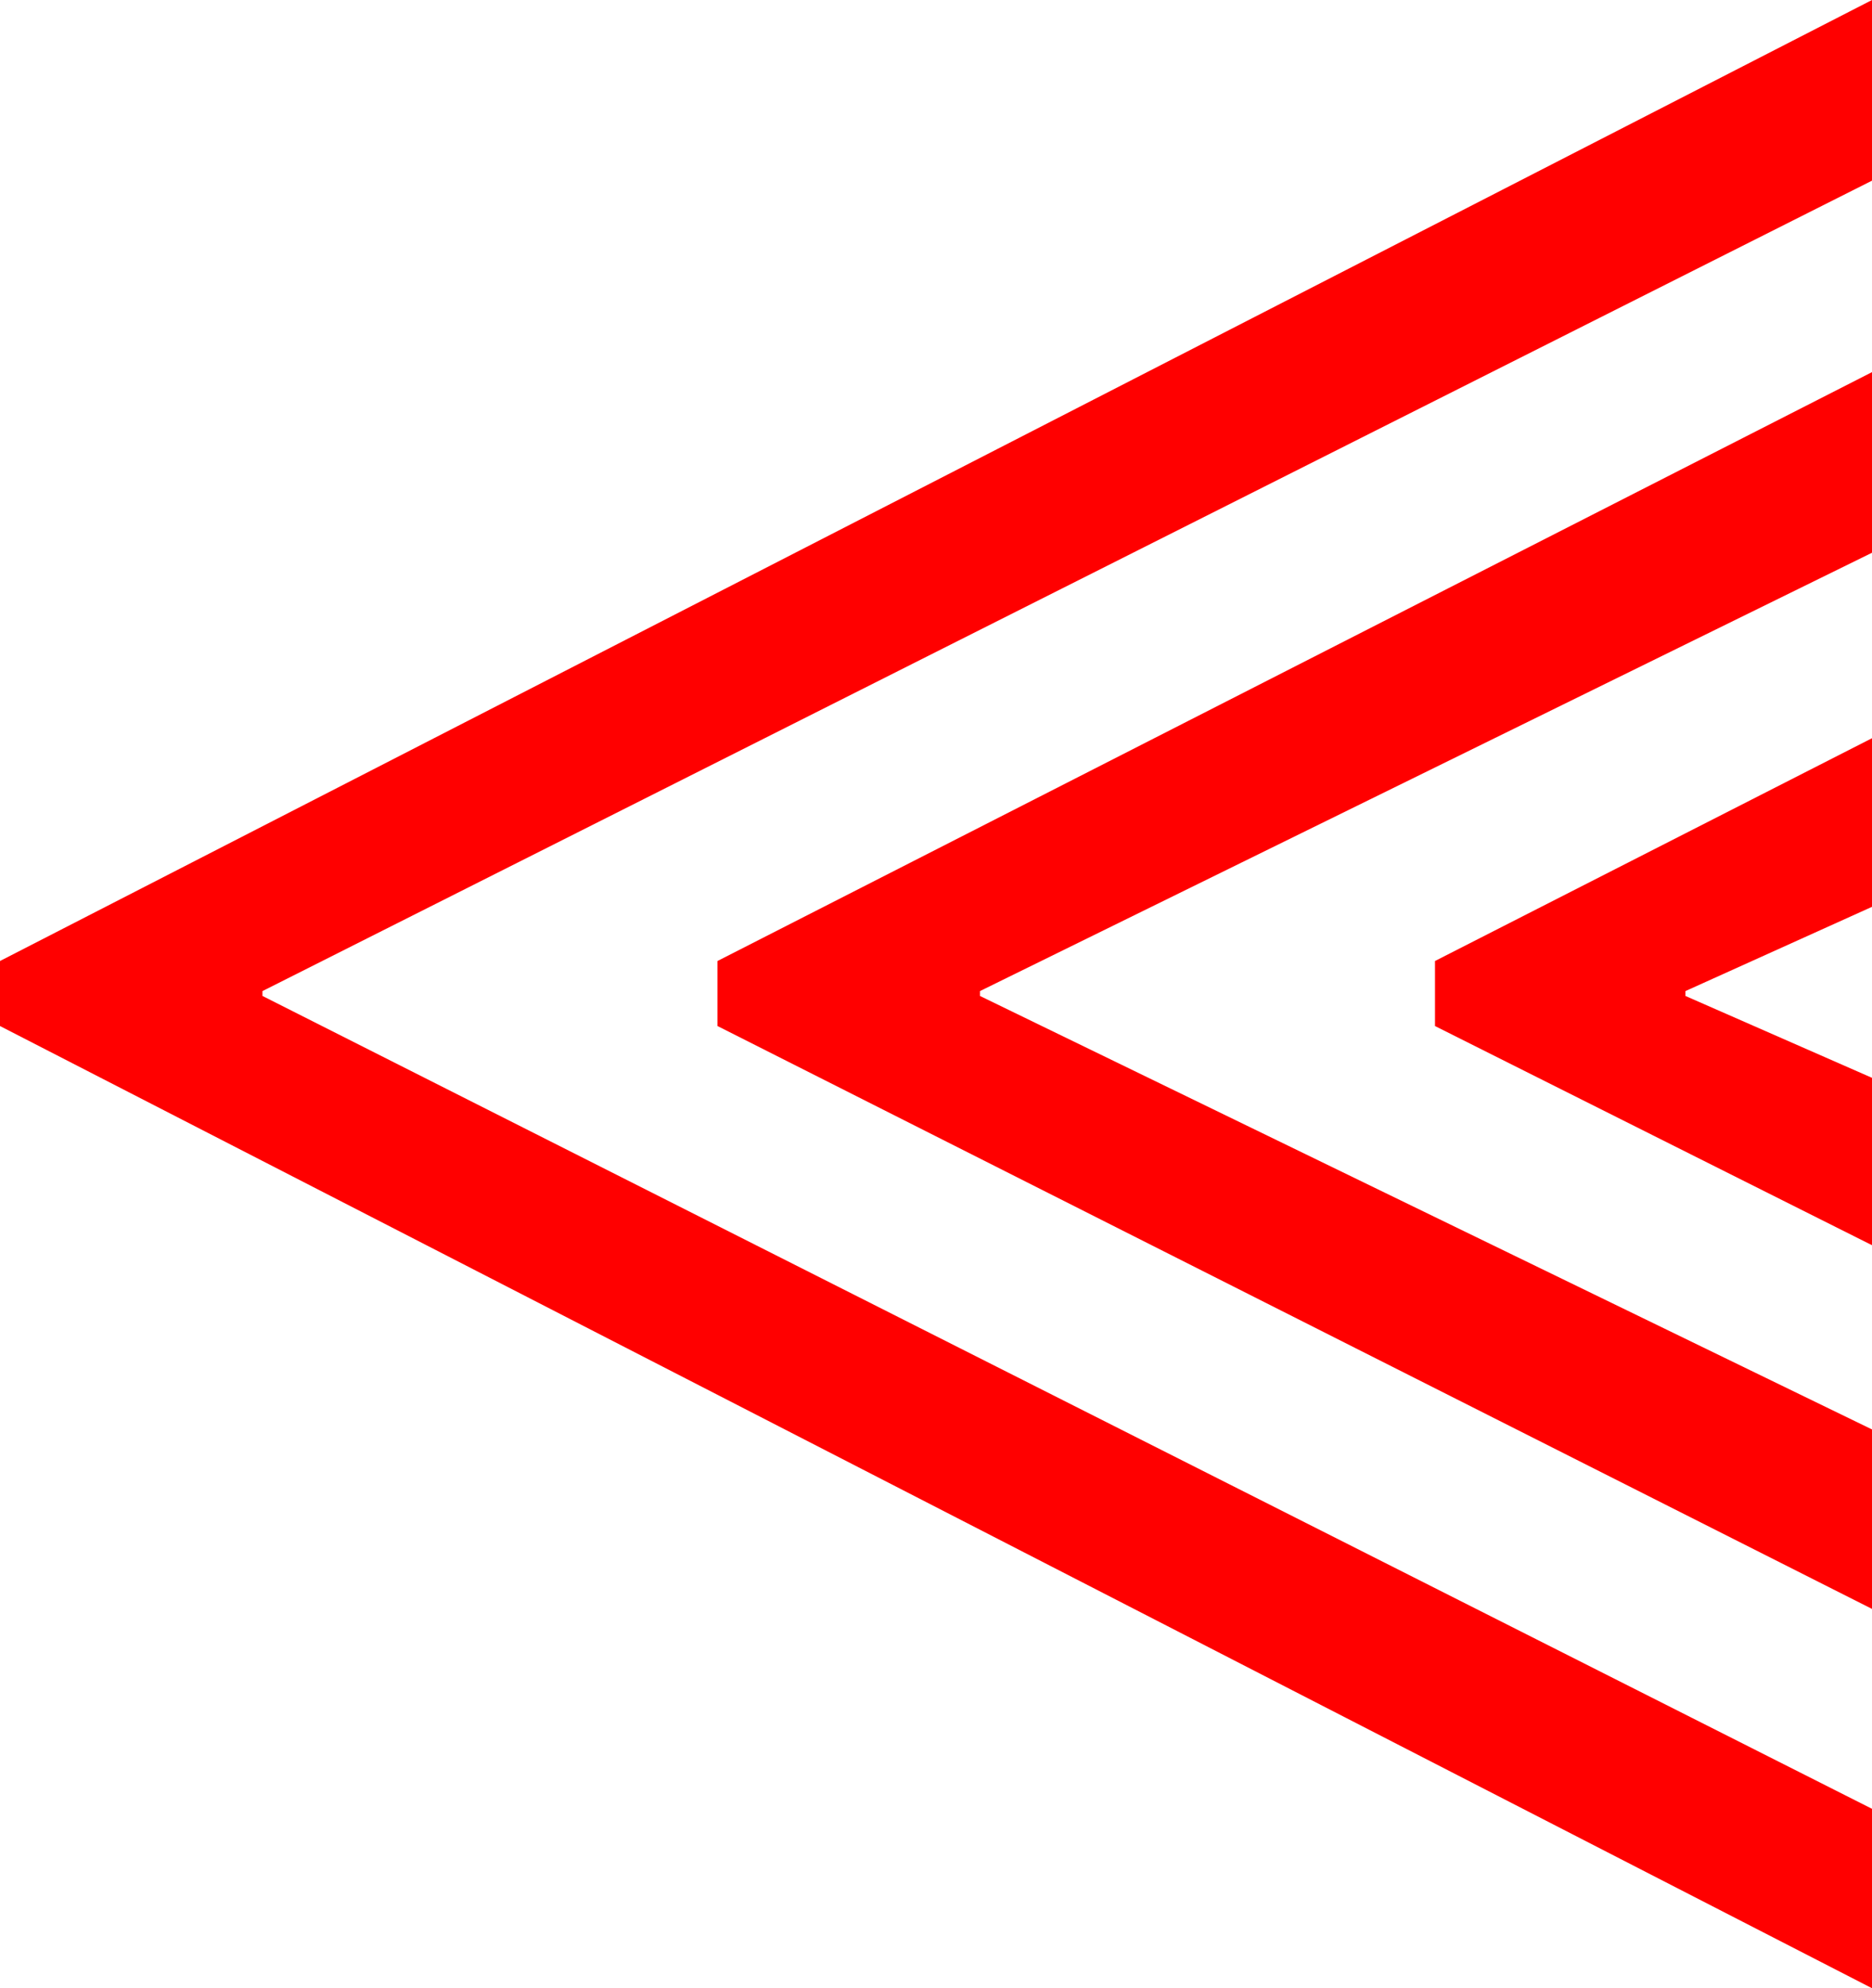 <?xml version="1.0" encoding="utf-8"?>
<!DOCTYPE svg PUBLIC "-//W3C//DTD SVG 1.1//EN" "http://www.w3.org/Graphics/SVG/1.1/DTD/svg11.dtd">
<svg width="45.557" height="48.369" xmlns="http://www.w3.org/2000/svg" xmlns:xlink="http://www.w3.org/1999/xlink" xmlns:xml="http://www.w3.org/XML/1998/namespace" version="1.1">
  <g>
    <g>
      <path style="fill:#FF0000;fill-opacity:1" d="M45.557,17.959L45.557,22.061 41.016,24.111 41.016,24.229 45.557,26.221 45.557,30.293 34.922,24.961 34.922,23.379 45.557,17.959z M45.557,9.053L45.557,13.447 23.848,24.111 23.848,24.229 45.557,34.775 45.557,39.141 17.461,24.961 17.461,23.379 45.557,9.053z M45.557,0L45.557,4.395 6.387,24.111 6.387,24.229 45.557,44.004 45.557,48.369 0,24.961 0,23.379 45.557,0z" />
    </g>
  </g>
</svg>